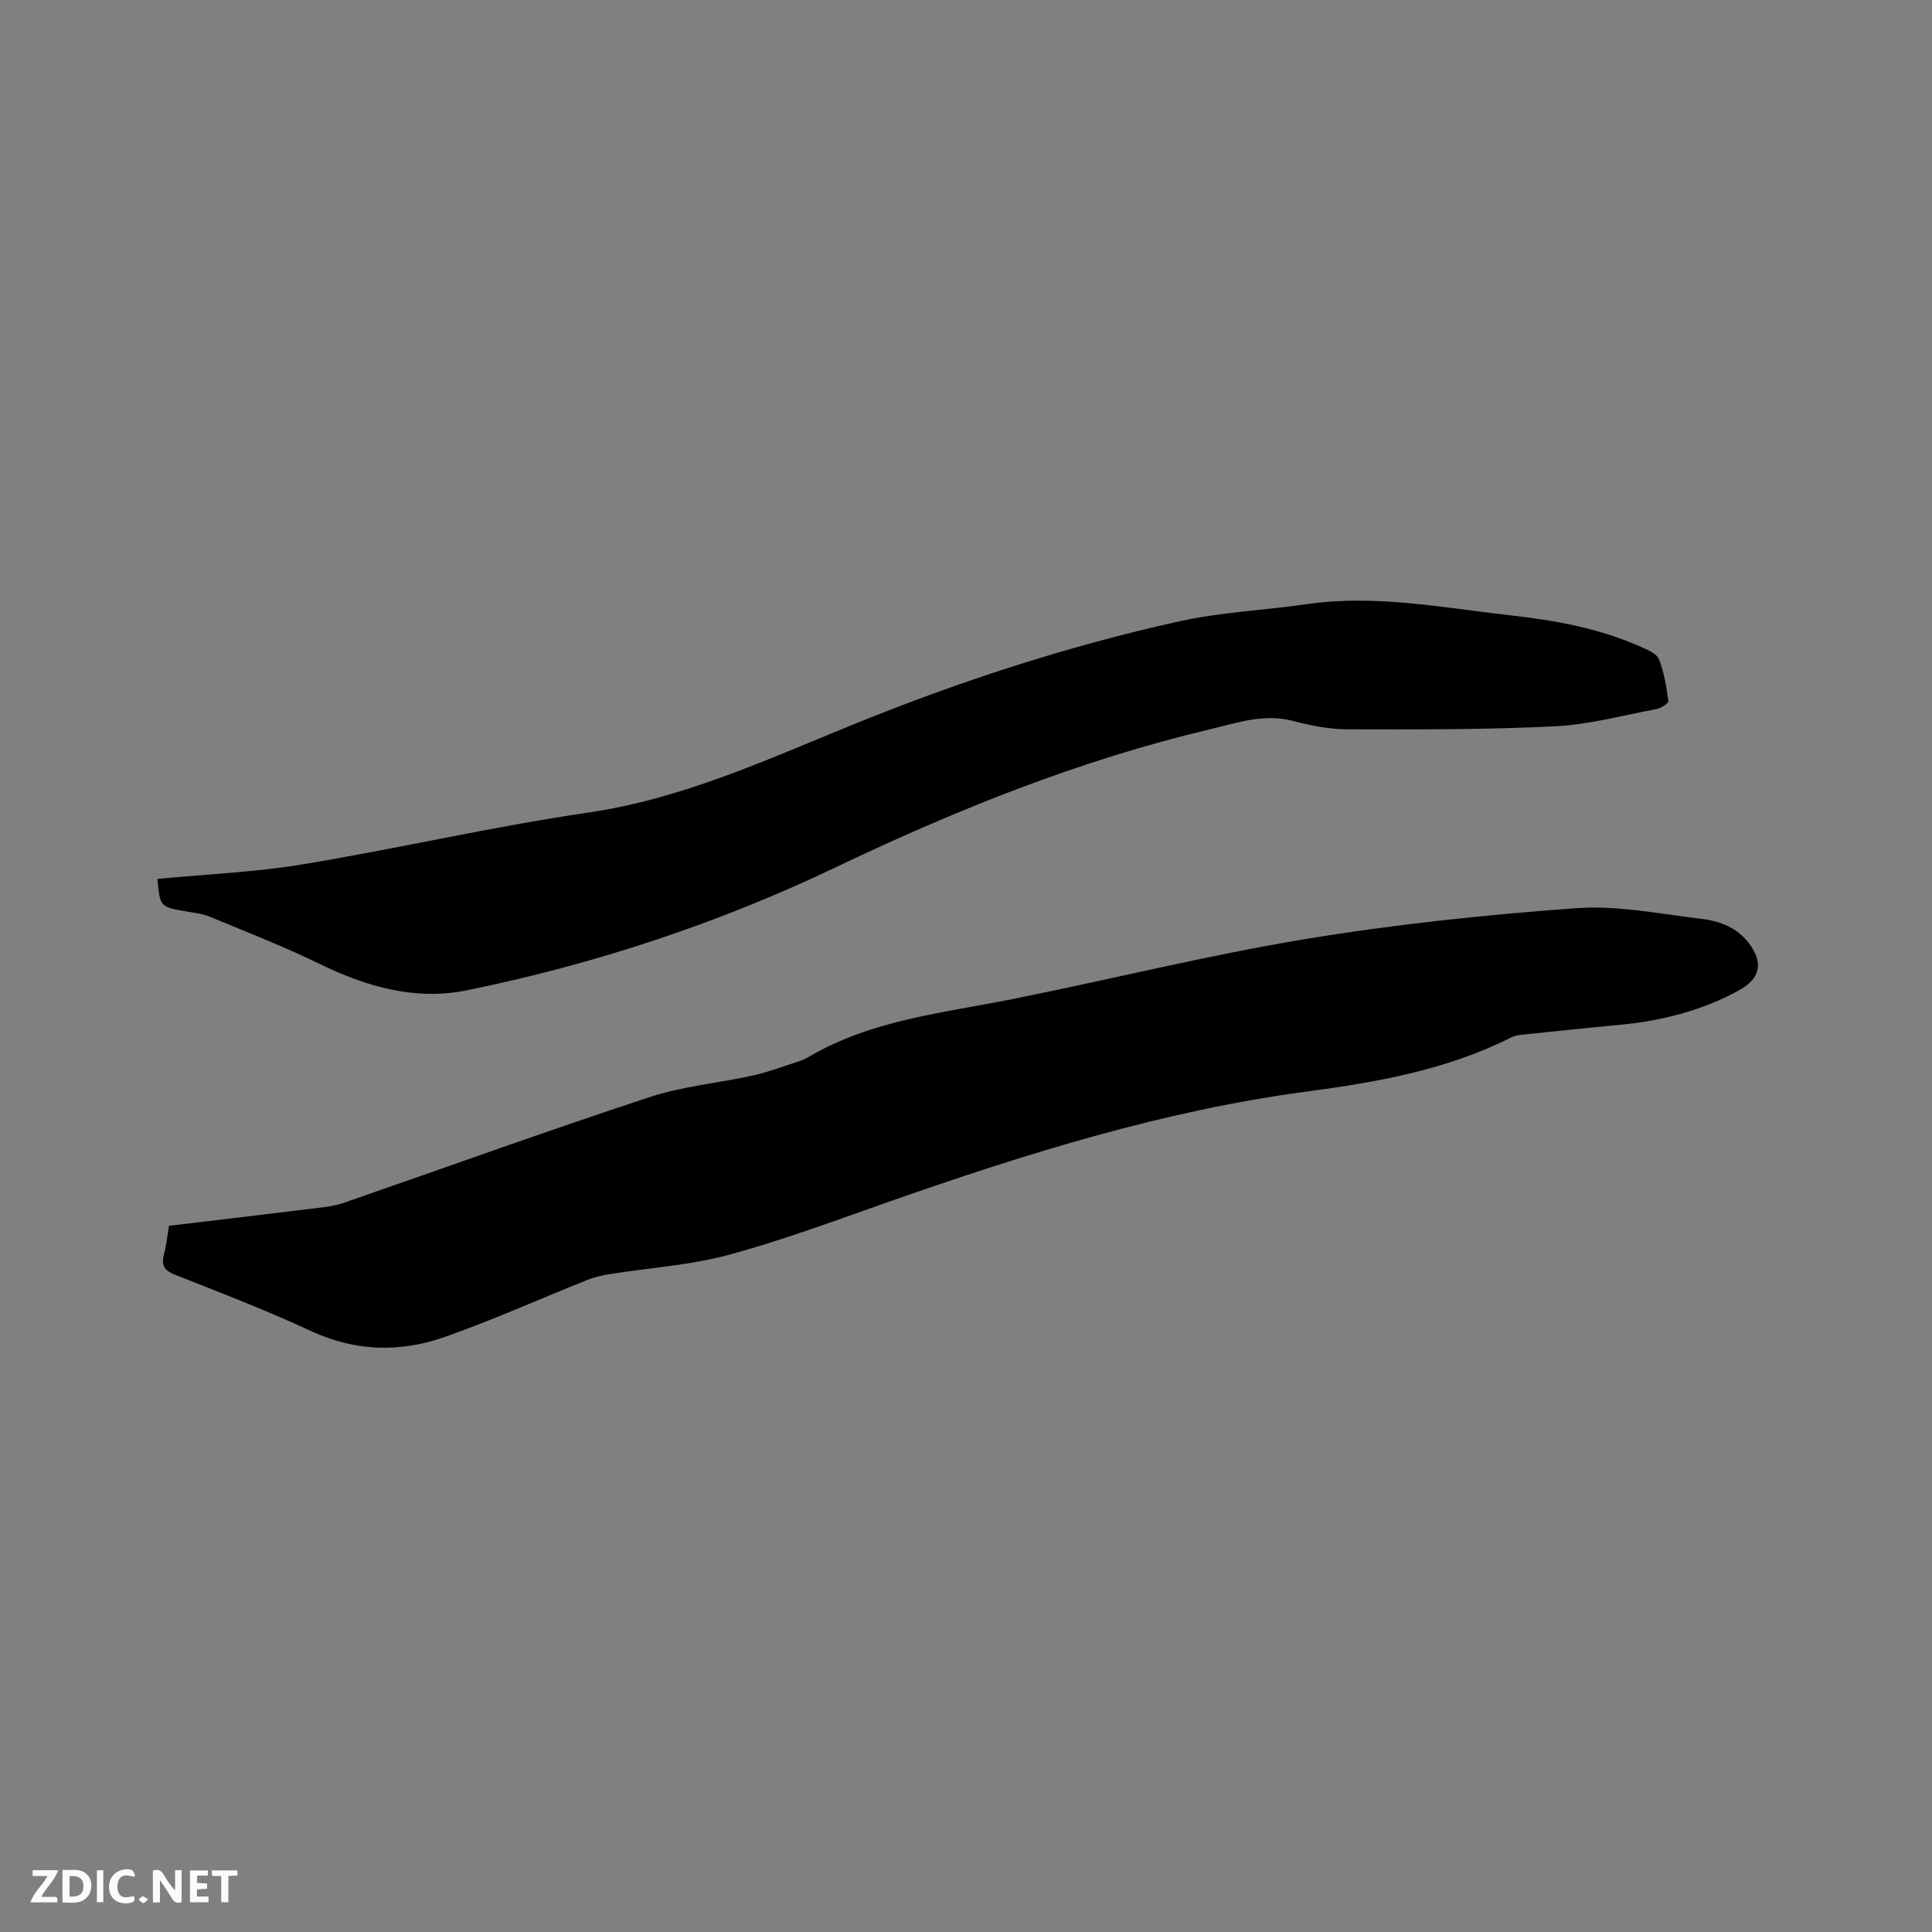 <svg enable-background="new 0 0 400 400" viewBox="0 0 400 400" xmlns="http://www.w3.org/2000/svg"><rect x="0" y="0" width="400" height="400" fill="#808080" stroke="none"/><path d="m34.98 253.79c10.97-1.31 21.58-2.56 32.2-3.87 1.46-.18 2.92-.51 4.3-.99 21-7.29 41.92-14.84 63.03-21.79 6.88-2.27 14.29-2.89 21.41-4.48 3.27-.73 6.44-1.95 9.64-2.98.7-.23 1.37-.57 2.01-.94 12.95-7.57 27.6-9 41.89-11.86 20.24-4.05 40.31-9.06 60.66-12.43 18.57-3.07 37.37-5.05 56.14-6.42 8.64-.63 17.49 1.2 26.21 2.24 3.68.44 7.21 1.83 9.62 5.01 3.05 4.02 2.35 7.33-1.98 9.72-7.84 4.31-16.3 6.41-25.15 7.22-6.54.6-13.07 1.3-19.61 1.98-.83.09-1.72.21-2.45.58-13.26 6.68-27.62 9.25-42.12 11.18-29.78 3.95-58.23 12.86-86.44 22.74-11.08 3.88-22.12 8.03-33.43 11.09-8.01 2.17-16.46 2.69-24.7 4.01-1.54.25-3.11.6-4.56 1.18-9.83 3.92-19.5 8.27-29.46 11.79-9.27 3.28-18.57 3.09-27.82-1.2-9.21-4.28-18.71-7.93-28.16-11.66-2.3-.91-2.83-2.04-2.25-4.26.5-1.86.68-3.77 1.02-5.86z" fill="#000001"/><path d="m32.59 181.97c10.18-.98 20.27-1.39 30.16-3.03 19.74-3.27 39.28-7.82 59.07-10.71 19.29-2.82 36.69-10.84 54.36-18.04 22.13-9.02 44.71-16.4 67.99-21.55 8.65-1.92 17.64-2.29 26.44-3.56 14.18-2.04 28.09.74 42.05 2.31 9.26 1.04 18.46 2.68 27.06 6.53 1.39.62 3.29 1.39 3.75 2.57 1.08 2.72 1.54 5.71 1.94 8.63.06.45-1.43 1.48-2.32 1.65-7.05 1.33-14.1 3.26-21.21 3.61-14.28.7-28.6.65-42.9.62-3.76-.01-7.61-.77-11.27-1.74-6.01-1.58-11.54.39-17.15 1.72-27.02 6.4-52.59 16.68-77.6 28.62-24.36 11.62-49.9 20.05-76.34 25.44-10.61 2.16-20.72-.73-30.42-5.46-7.39-3.6-15.08-6.6-22.69-9.75-1.54-.64-3.27-.85-4.94-1.13-5.44-.93-5.44-.91-5.98-6.73z" fill="#000001"/><g fill="#fafbfa"><path d="m37.59 393.81c-.92.31-1.52.05-2-.78-.7-1.2-1.52-2.34-2.47-3.78v4.59c-.55.03-.95.05-1.41.07-.03-.37-.06-.64-.06-.91 0-1.91 0-3.81 0-5.7 1.13-.41 1.77-.03 2.29.91.62 1.11 1.38 2.14 2.31 3.19v-4.2h1.35v6.61z"/><path d="m12.94 393.88v-6.75c1.9.19 3.93-.54 5.37 1.29.8 1.01.78 2.88.03 3.97-1.37 1.97-3.4 1.51-5.4 1.49m1.45-1.22c2.04.12 2.92-.58 2.89-2.21-.03-1.51-.98-2.19-2.89-2z"/><path d="m11.81 393.87h-5.49c.68-2.18 2.47-3.48 3.51-5.45h-3.08v-1.21h5.29c-.71 2.13-2.44 3.48-3.47 5.51.86 0 1.63.04 2.39-.01.79-.05 1.14.21.85 1.16"/><path d="m39.33 393.86v-6.61h3.7v1.07h-2.22v1.52c.68.04 1.34.09 2.07.13v1.07c-.72.05-1.38.09-2.1.14v1.48h2.4v1.19h-3.85z"/><path d="m27.71 388.56c-1.15-.3-2.46-.61-3.1.64-.37.73-.41 1.93-.06 2.67.63 1.35 1.99.93 3.17.68.35.94-.01 1.32-.93 1.46-1.62.25-3.05-.27-3.76-1.48-.73-1.24-.6-3.03.31-4.17.88-1.11 2.71-1.7 4-1.16.32.13.44.74.65 1.12-.1.08-.19.16-.28.24"/><path d="m49.15 387.24v1.07c-.59.02-1.17.05-1.87.08v5.44h-1.48v-5.44h-1.85c-.05-.4-.08-.73-.13-1.15z"/><path d="m20.06 387.21h1.33v6.62h-1.33z"/><path d="m30.68 393.25c-.49.38-.8.79-1.05.76-.32-.05-.6-.45-.9-.7.26-.24.51-.64.8-.67.29-.04.62.3 1.15.61"/></g></svg>